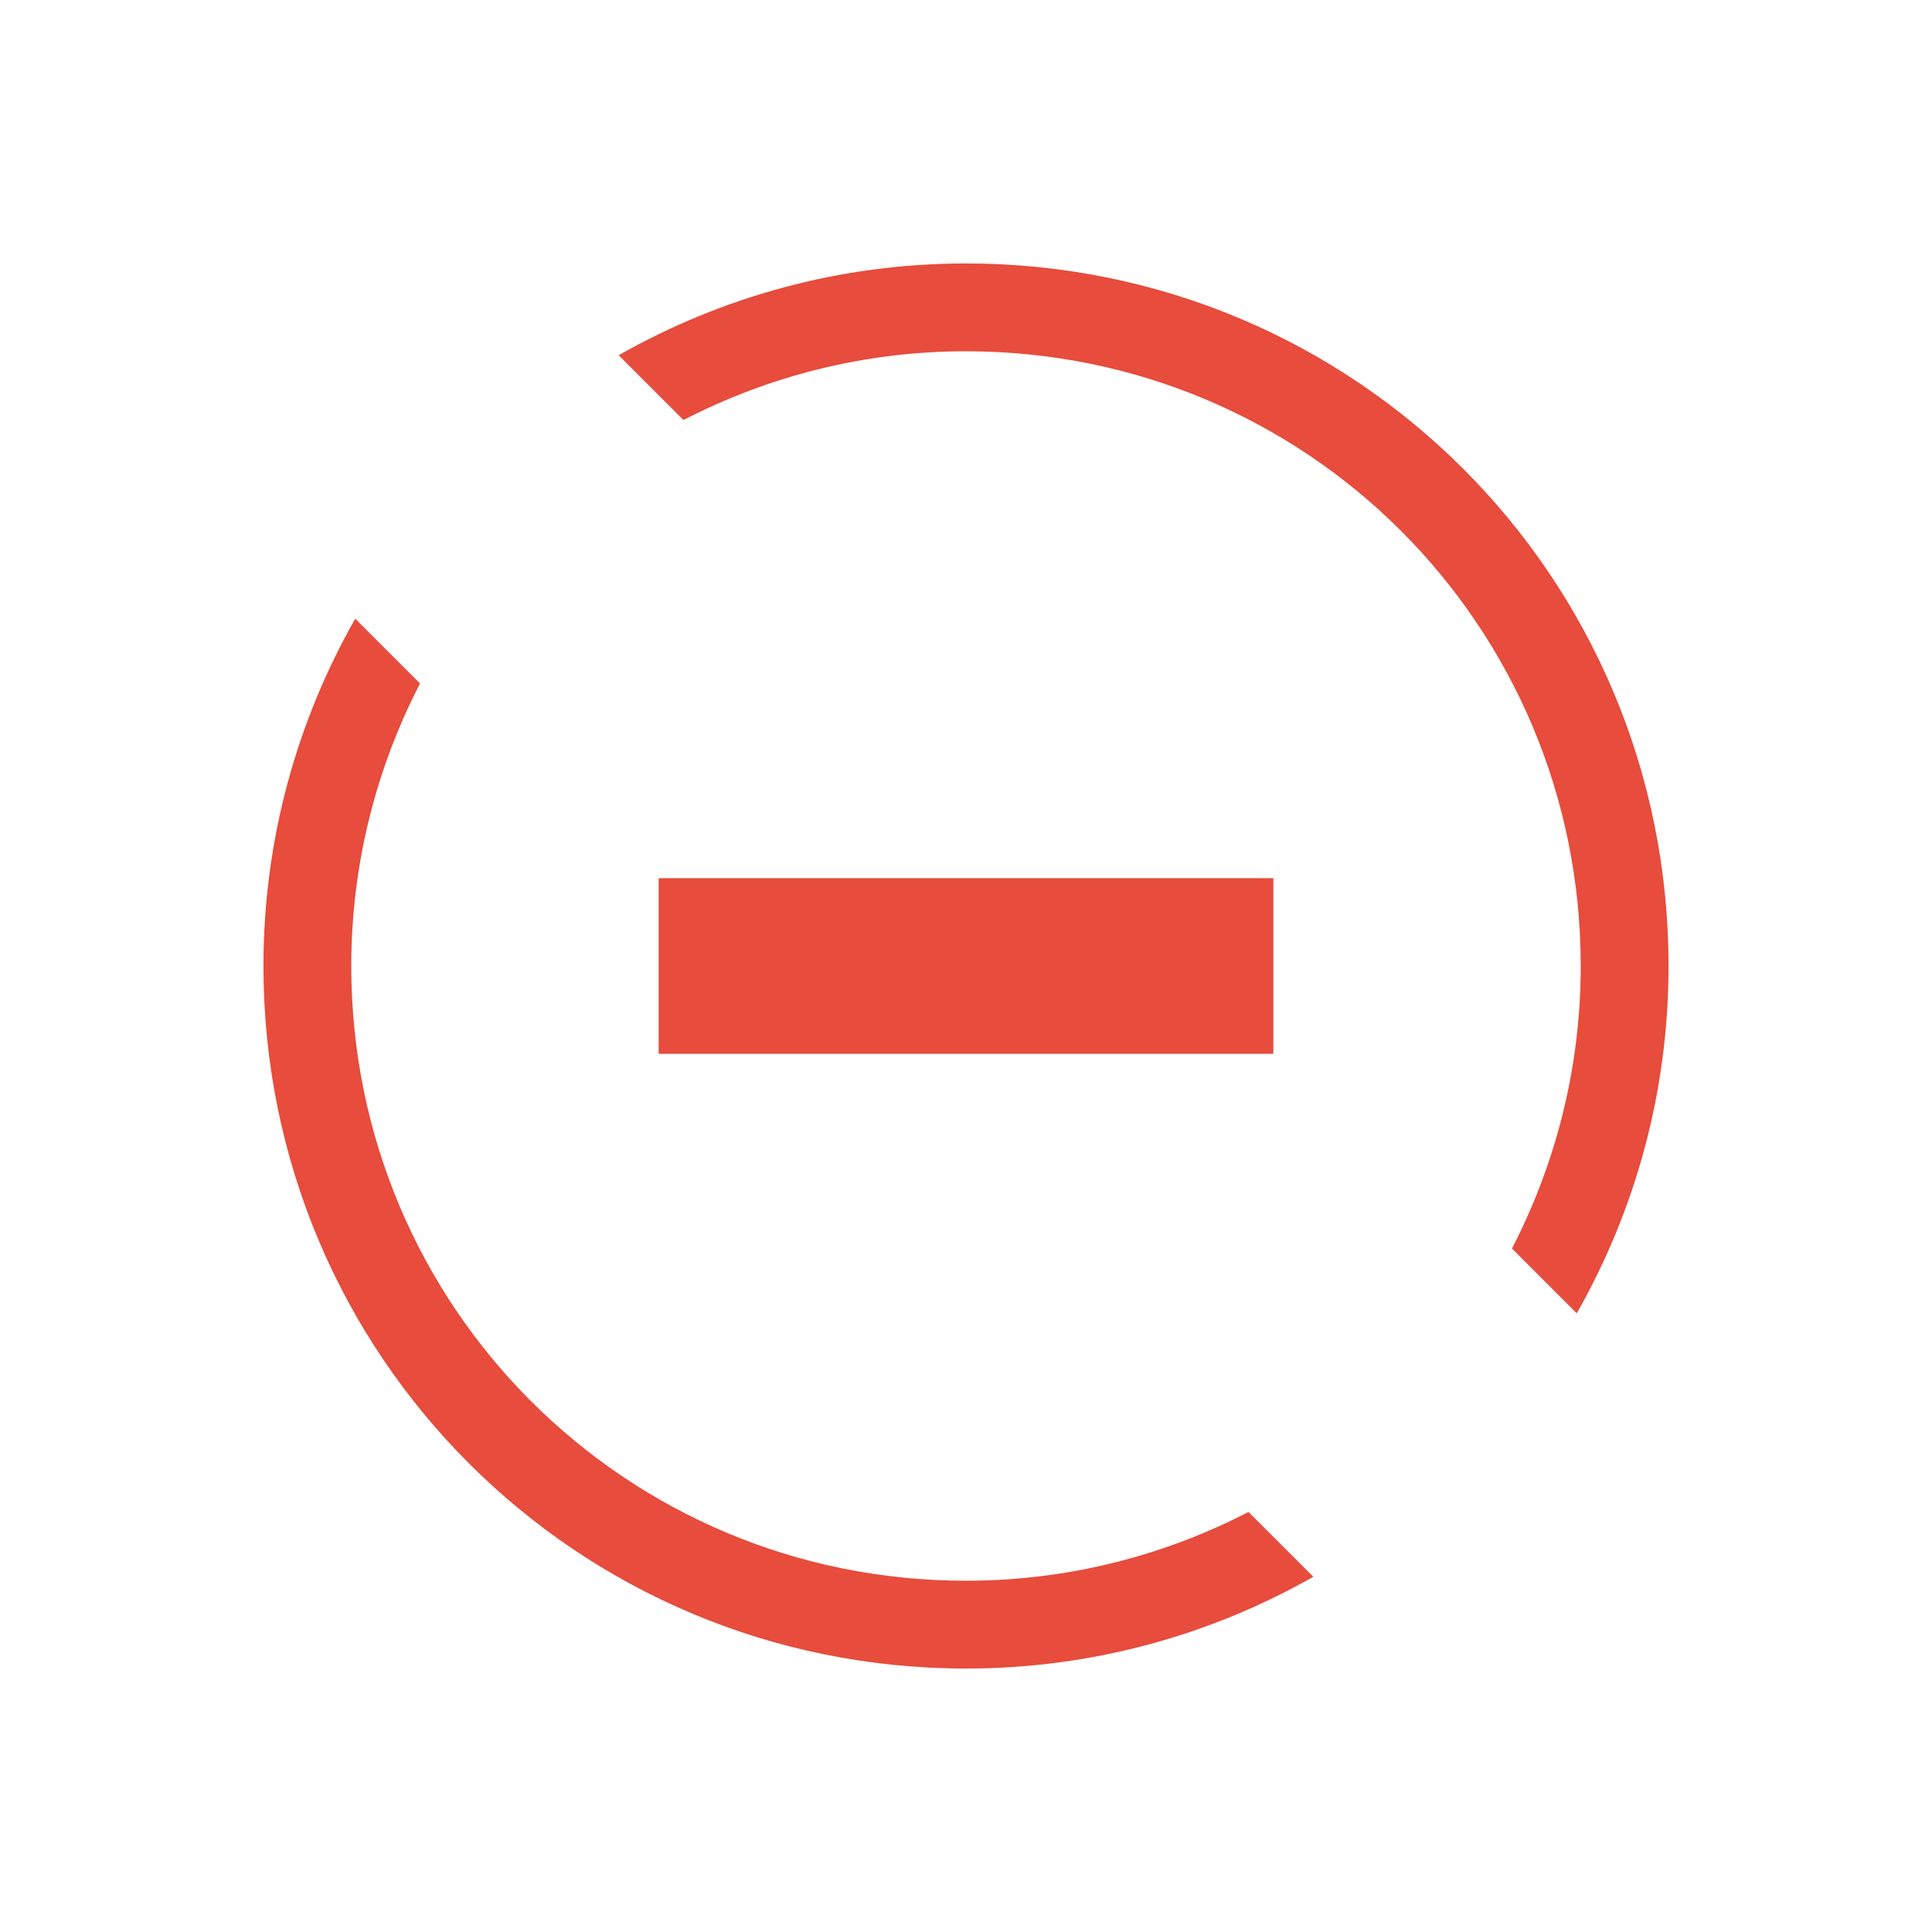 <?xml version="1.0" encoding="UTF-8" standalone="no"?>
<!-- Created with Inkscape (http://www.inkscape.org/) -->

<svg
   xmlns:dc="http://purl.org/dc/elements/1.1/"
   xmlns:cc="http://creativecommons.org/ns#"
   xmlns:rdf="http://www.w3.org/1999/02/22-rdf-syntax-ns#"
   xmlns:svg="http://www.w3.org/2000/svg"
   xmlns="http://www.w3.org/2000/svg"
   xmlns:sodipodi="http://sodipodi.sourceforge.net/DTD/sodipodi-0.dtd"
   xmlns:inkscape="http://www.inkscape.org/namespaces/inkscape"
   width="22"
   height="22"
   id="svg4183"
   version="1.1"
   inkscape:version="0.49 r12742"
   sodipodi:docname="process-stop.svg">
  <defs
     id="defs4185" />
  <sodipodi:namedview
     id="base"
     pagecolor="#ffffff"
     bordercolor="#ffffff"
     borderopacity="1.0"
     inkscape:pageopacity="0.0"
     inkscape:pageshadow="2"
     inkscape:zoom="22.627417"
     inkscape:cx="6.703523"
     inkscape:cy="12.096565"
     inkscape:document-units="px"
     inkscape:current-layer="layer1"
     showgrid="true"
     inkscape:window-width="1366"
     inkscape:window-height="718"
     inkscape:window-x="-2"
     inkscape:window-y="23"
     inkscape:window-maximized="1"
     showguides="true"
     inkscape:guide-bbox="true"
     inkscape:showpageshadow="false"
     borderlayer="true">
    <inkscape:grid
       type="xygrid"
       id="grid4103" />
    <sodipodi:guide
       position="2,20"
       orientation="18,0"
       id="guide4095" />
    <sodipodi:guide
       position="2,2"
       orientation="0,18"
       id="guide4097" />
    <sodipodi:guide
       position="20,2"
       orientation="-18,0"
       id="guide4099" />
    <sodipodi:guide
       position="20,20"
       orientation="0,-18"
       id="guide4101" />
    <sodipodi:guide
       position="3,19"
       orientation="16,0"
       id="guide4103" />
    <sodipodi:guide
       position="3,3"
       orientation="0,16"
       id="guide4105" />
    <sodipodi:guide
       position="19,3"
       orientation="-1,6.123234e-17"
       id="guide4107" />
    <sodipodi:guide
       position="19,19"
       orientation="0,-16"
       id="guide4109" />
    <sodipodi:guide
       position="10.293,3"
       orientation="0,1.414"
       id="guide4266" />
    <sodipodi:guide
       position="6,3"
       orientation="-3,-3"
       id="guide4124" />
    <sodipodi:guide
       position="3,6"
       orientation="-5,5"
       id="guide4126" />
    <sodipodi:guide
       position="8,11"
       orientation="3,3"
       id="guide4128" />
    <sodipodi:guide
       position="14,11"
       orientation="-3,-3"
       id="guide4132" />
    <sodipodi:guide
       position="11,14"
       orientation="-5,5"
       id="guide4134" />
    <sodipodi:guide
       position="16,19"
       orientation="3,3"
       id="guide4136" />
    <sodipodi:guide
       position="19,16"
       orientation="5,-5"
       id="guide4138" />
    <sodipodi:guide
       position="10,5.414"
       orientation="1.414,0"
       id="guide4167" />
    <sodipodi:guide
       position="12,4"
       orientation="-1.414,0"
       id="guide4171" />
    <sodipodi:guide
       position="10,4.414"
       orientation="1.414,0"
       id="guide4135" />
    <sodipodi:guide
       position="10,3"
       orientation="0,2"
       id="guide4137" />
    <sodipodi:guide
       position="12,3"
       orientation="-1.414,0"
       id="guide4139" />
  </sodipodi:namedview>
  <g
     inkscape:label="Capa 1"
     inkscape:groupmode="layer"
     id="layer1"
     transform="translate(0,-1030.362)">
    <path
       style="fill:#e74c3c;fill-opacity:1;stroke:none"
       d="m 11,1033.362 c 4.432,0 8,3.568 8,8 0,1.442 -0.383,2.789 -1.045,3.955 l -0.738,-0.738 C 17.714,1043.616 18,1042.525 18,1041.362 c 0,-3.878 -3.122,-7 -7,-7 -1.163,0 -2.254,0.286 -3.217,0.783 l -0.738,-0.738 c 1.166,-0.662 2.513,-1.045 3.955,-1.045 z m -6.955,4.045 0.738,0.738 C 4.286,1039.108 4,1040.2 4,1041.362 c 0,3.878 3.122,7 7,7 1.163,0 2.254,-0.286 3.217,-0.783 l 0.738,0.738 c -1.166,0.662 -2.513,1.045 -3.955,1.045 -4.432,0 -8,-3.568 -8,-8 0,-1.442 0.383,-2.789 1.045,-3.955 z"
       id="rect4085"
       inkscape:connector-curvature="0" />
    <rect
       style="fill:#e74c3c;fill-opacity:1;stroke:none"
       id="rect4128"
       width="7"
       height="2"
       x="7.5"
       y="1040.362"
       ry="0" />
  </g>
</svg>
